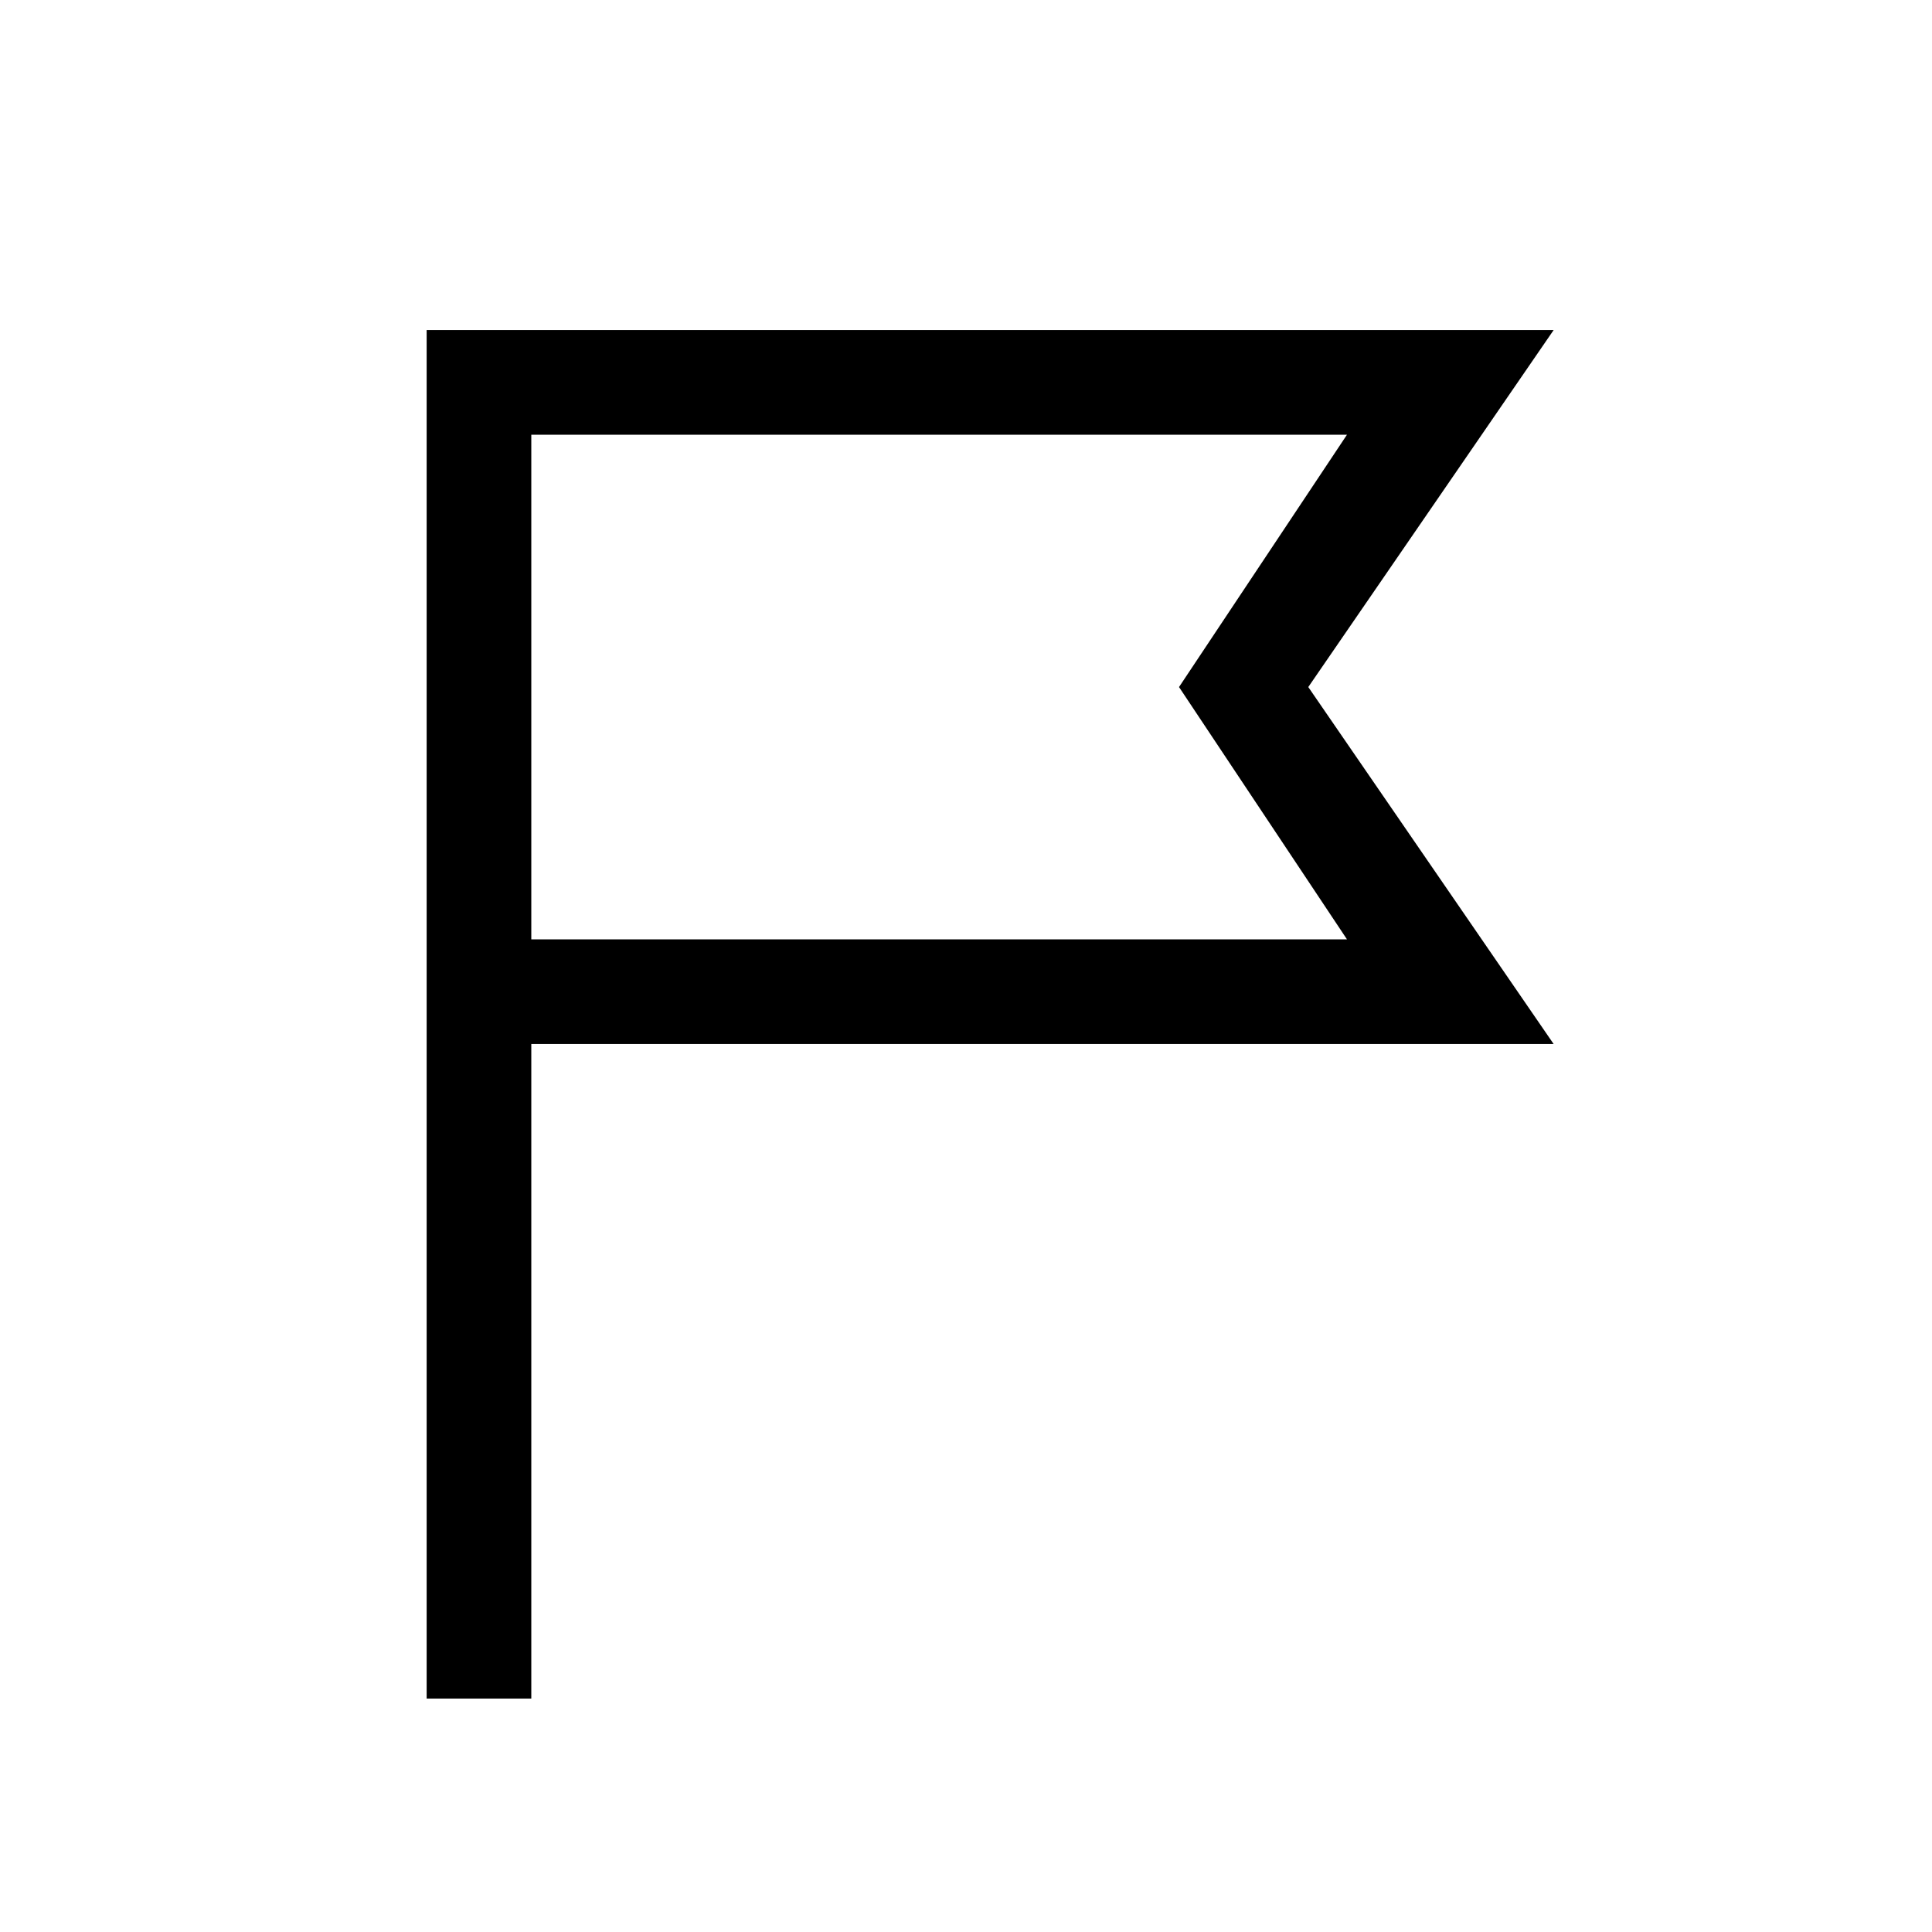 <svg xmlns="http://www.w3.org/2000/svg" height="20" viewBox="0 -960 960 960" width="20"><path d="M212-116v-680h560L650.08-618.61 772-441.23H264V-116h-52Zm52-377.23h405.31l-83.46-125.38L669.31-744H264v250.77Zm0 0V-744-493.23Z"/></svg>